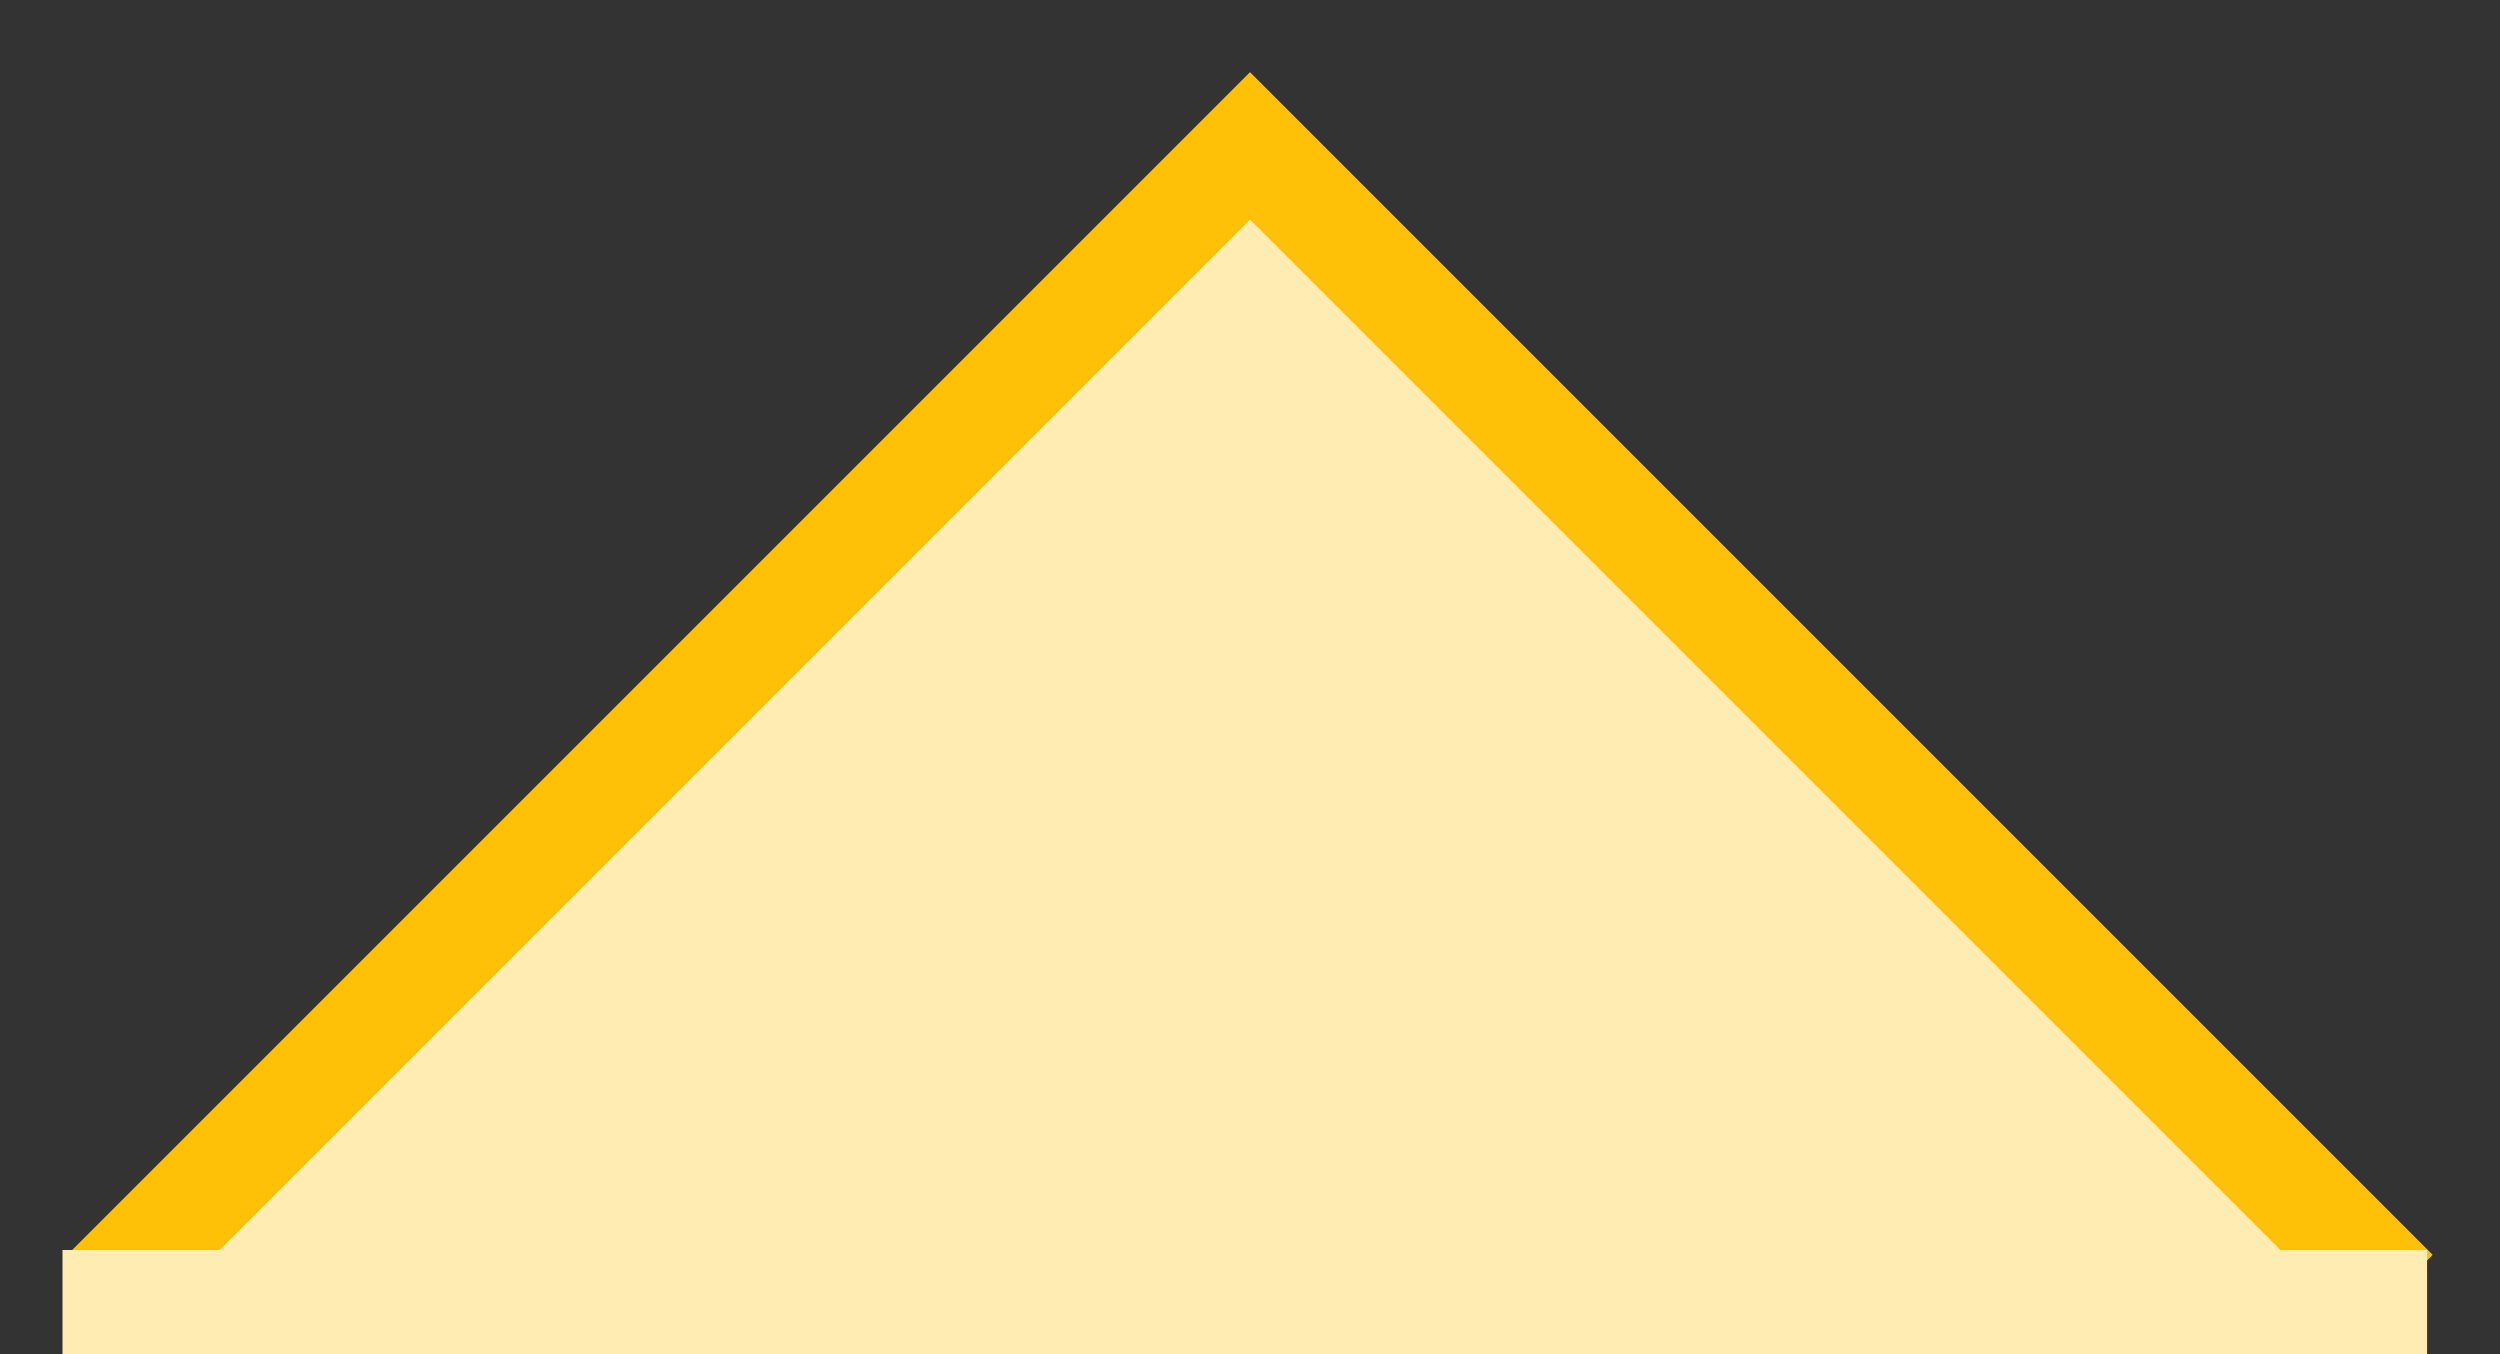 <svg id="btn-subtle-arrow" xmlns="http://www.w3.org/2000/svg" width="24" height="13" viewBox="0 0 24 13"><rect x="0" y="0" width="24" height="13" fill="#333333" stroke="none"/><title>warning-arrow</title><polyline points="1 12.4 12 1.4 23 12.4" fill="#ffecb3" stroke="#ffc107" stroke-miterlimit="10"/><rect x="0.6" y="12" width="22.7" height="1" fill="#ffecb3"/></svg>